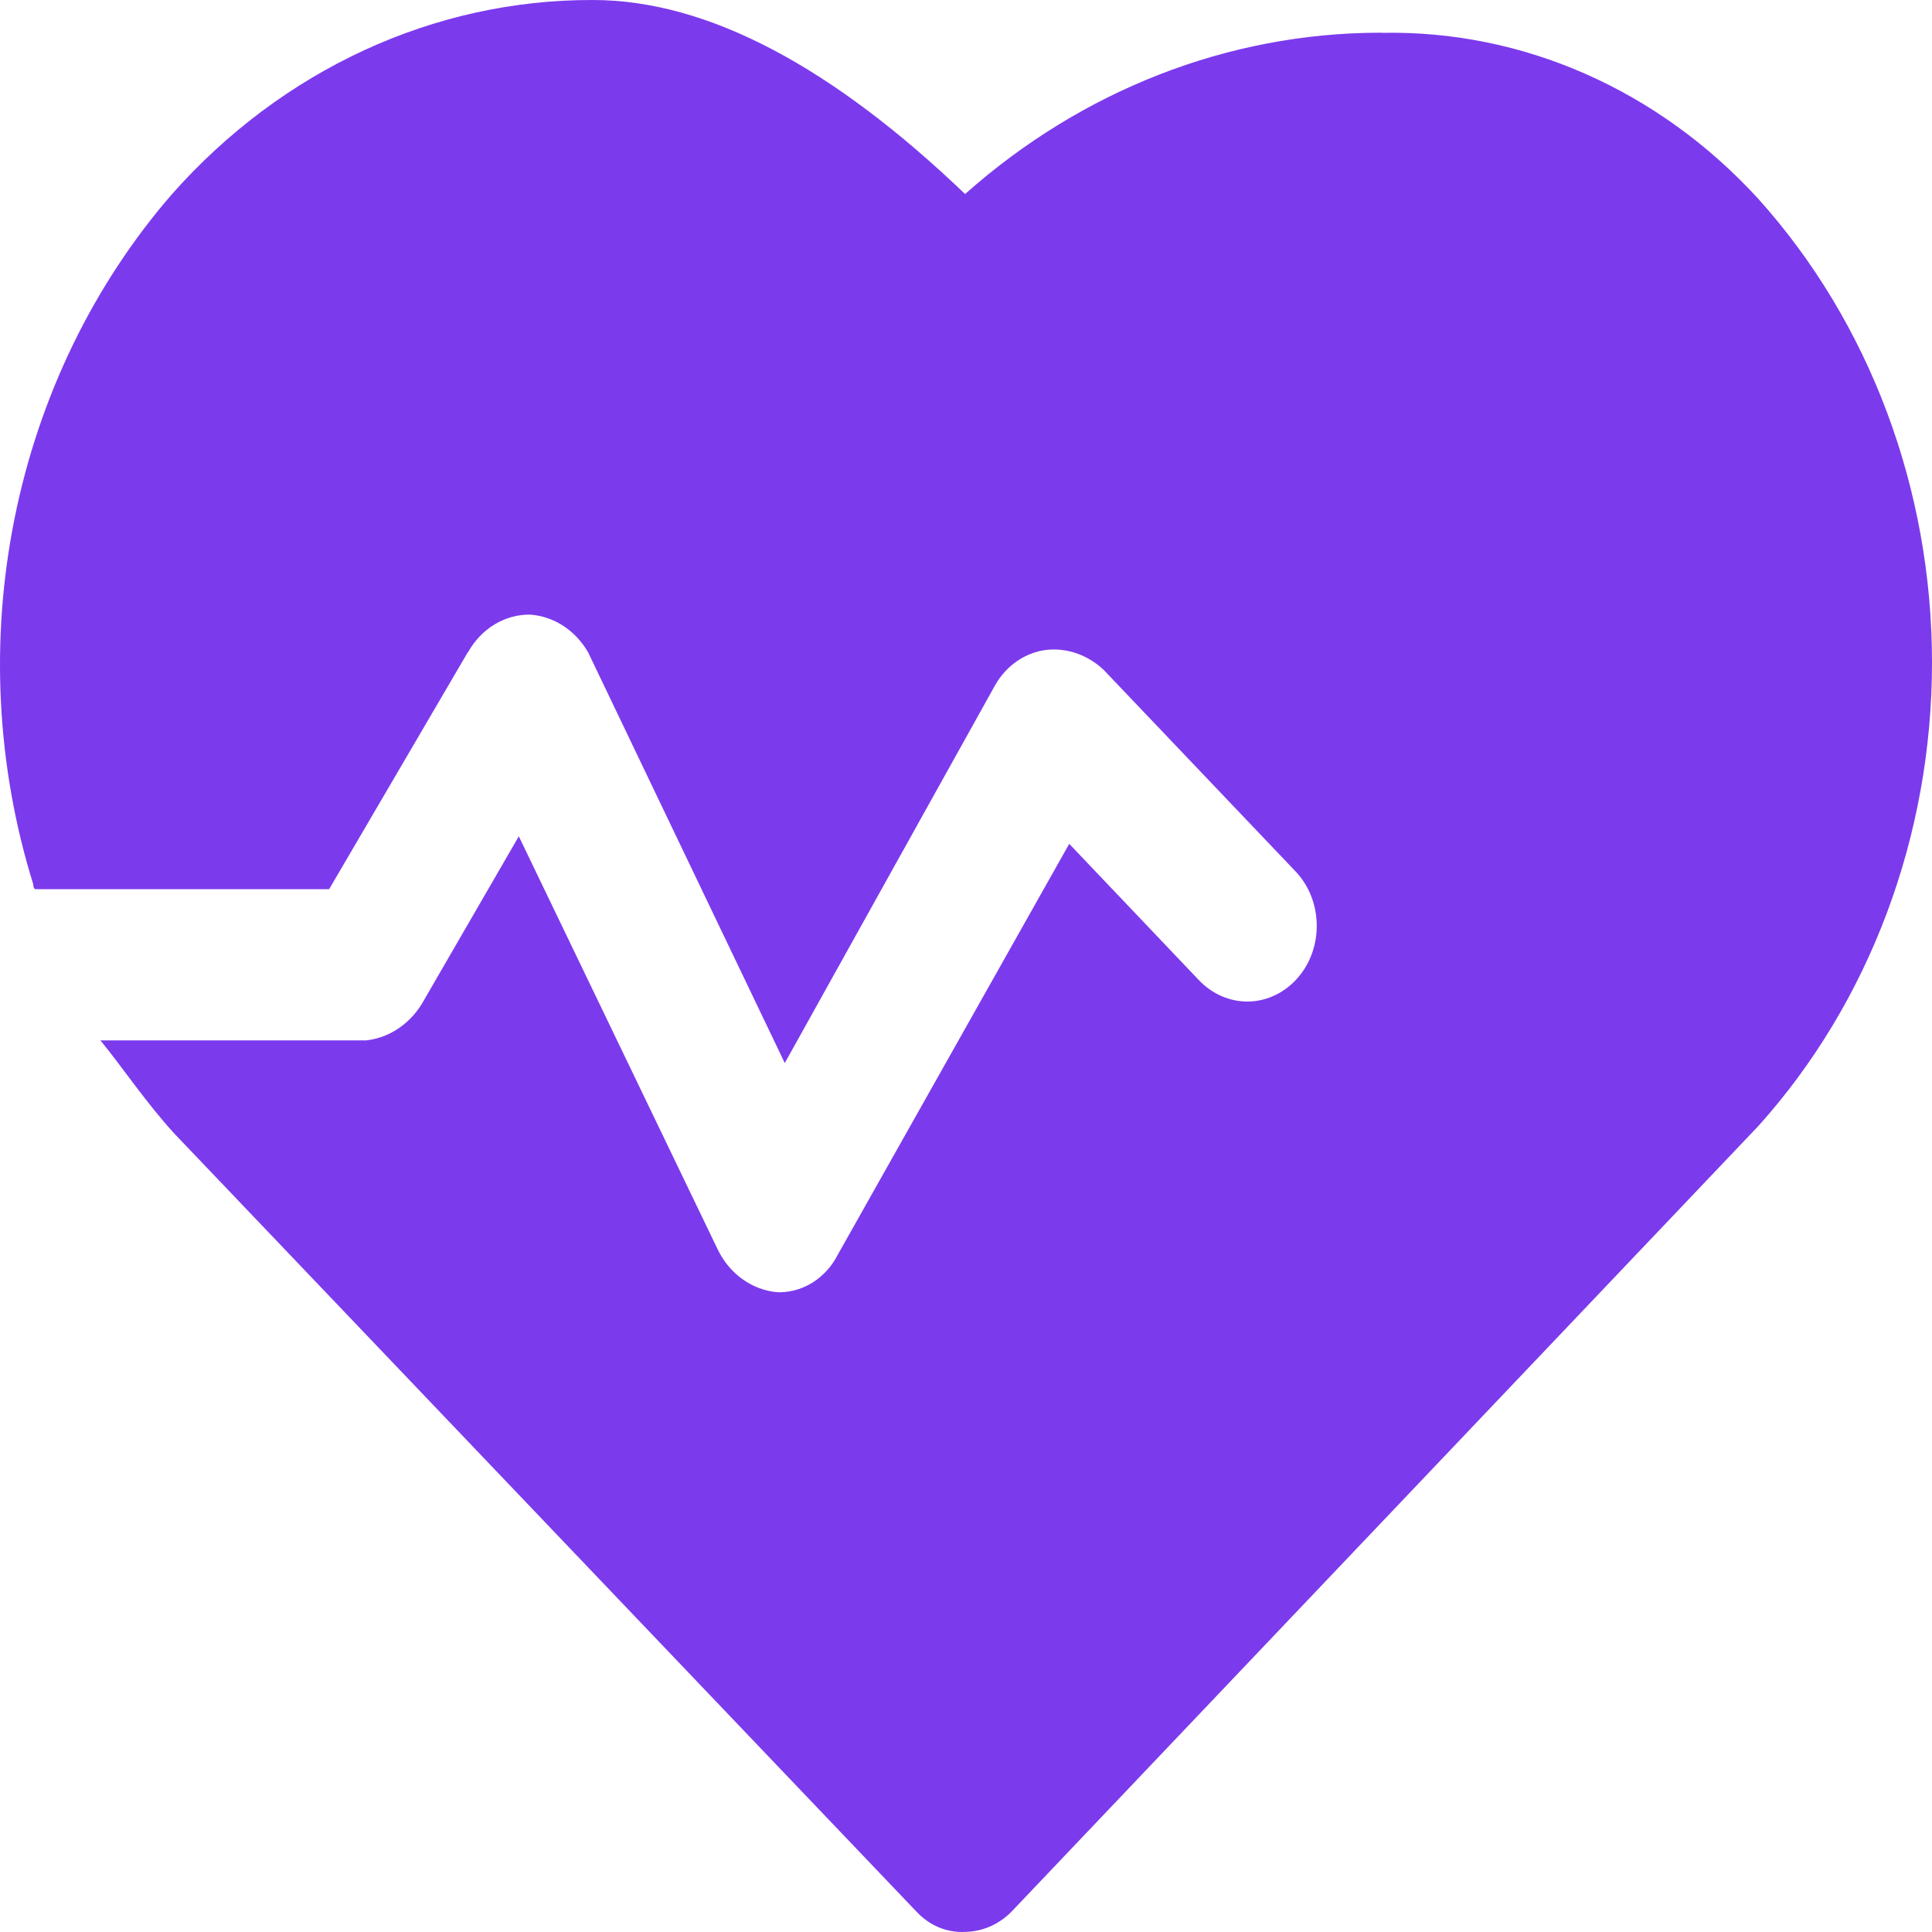 <svg width="30" height="30" viewBox="0 0 30 30" fill="none" xmlns="http://www.w3.org/2000/svg">
<path d="M21.451 0.508H21.416C19.073 0.513 16.801 1.399 14.986 3.013C12.942 1.056 11.002 4.26118e-05 9.207 4.26118e-05C6.742 -0.008 4.382 1.082 2.672 3.013C1.452 4.418 0.608 6.157 0.227 8.045C-0.154 9.934 -0.054 11.898 0.516 13.73C0.516 13.73 0.516 13.807 0.551 13.807H5.111L7.264 10.128L7.266 10.131C7.47 9.762 7.84 9.537 8.235 9.544C8.604 9.571 8.938 9.79 9.133 10.131L12.186 16.507L15.452 10.64C15.625 10.335 15.917 10.134 16.243 10.092C16.57 10.055 16.894 10.171 17.14 10.404L20.12 13.534C20.54 13.979 20.557 14.71 20.158 15.176C19.96 15.408 19.684 15.544 19.393 15.552C19.102 15.558 18.82 15.437 18.613 15.216L16.603 13.103L13.011 19.479C12.831 19.836 12.487 20.06 12.114 20.066H12.078C11.682 20.035 11.328 19.782 11.145 19.402L8.056 12.986L6.585 15.528C6.394 15.88 6.06 16.113 5.688 16.155H1.559C1.881 16.545 2.276 17.133 2.708 17.603L14.233 29.686C14.434 29.901 14.707 30.014 14.987 29.998C15.272 29.994 15.542 29.869 15.743 29.646L27.305 17.483C29.033 15.561 30 12.978 30 10.287C30 7.597 29.033 5.013 27.305 3.09C25.758 1.397 23.645 0.464 21.451 0.51V0.508Z" fill="#7C3AED"/>
</svg>
